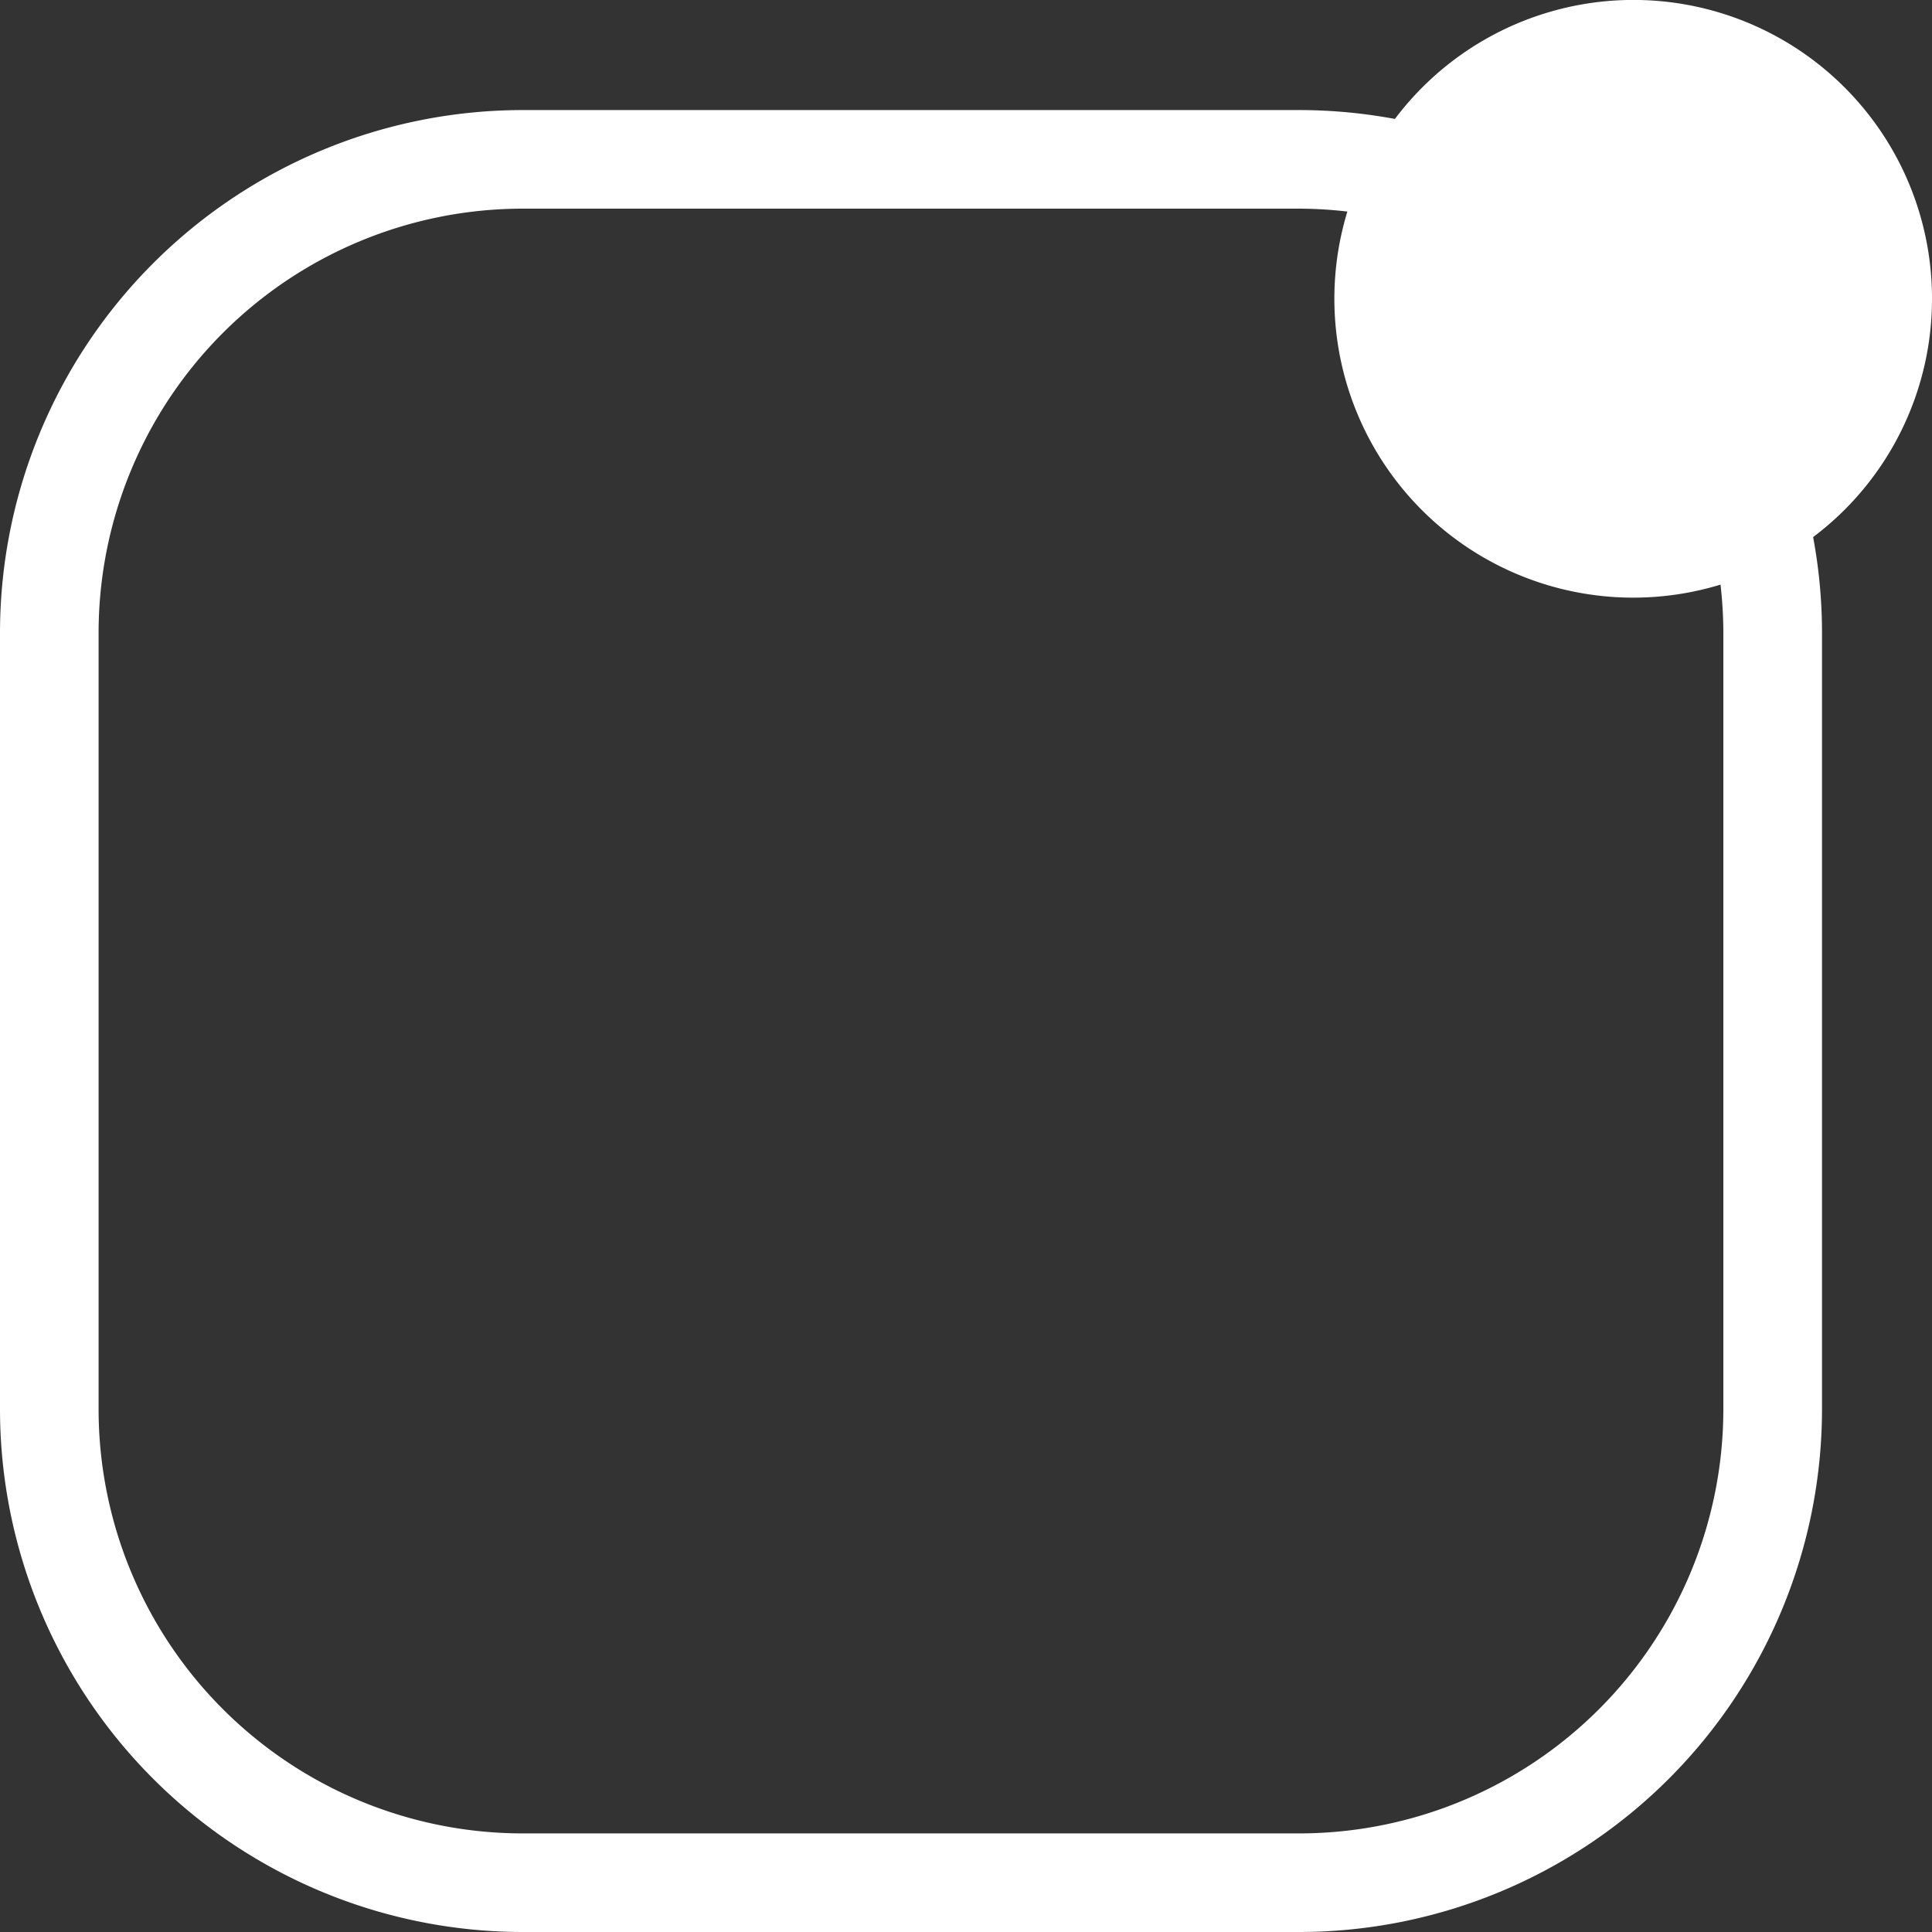 <svg xmlns="http://www.w3.org/2000/svg" width="30" height="30" viewBox="0 0 30 30"><rect x="0" y="0" width="30" height="30" fill="#333333" stroke="none"/><defs><style>.a{fill:#fff;}</style></defs><path class="a" d="M936.731,1172.061a4.636,4.636,0,0,0-8.34-2.793,8.126,8.126,0,0,0-1.482-.138H914.844a8.122,8.122,0,0,0-8.113,8.113v12.065a8.122,8.122,0,0,0,8.113,8.113h12.066a8.122,8.122,0,0,0,8.113-8.113v-12.065a8.1,8.1,0,0,0-.138-1.482A4.627,4.627,0,0,0,936.731,1172.061Zm-3.24,5.182v12.065a6.589,6.589,0,0,1-6.582,6.582H914.844a6.589,6.589,0,0,1-6.582-6.582v-12.065a6.589,6.589,0,0,1,6.582-6.582h12.066a6.612,6.612,0,0,1,.743.045,4.641,4.641,0,0,0,5.794,5.793A6.63,6.63,0,0,1,933.491,1177.243Z" transform="translate(-906.731 -1167.421)"/></svg>